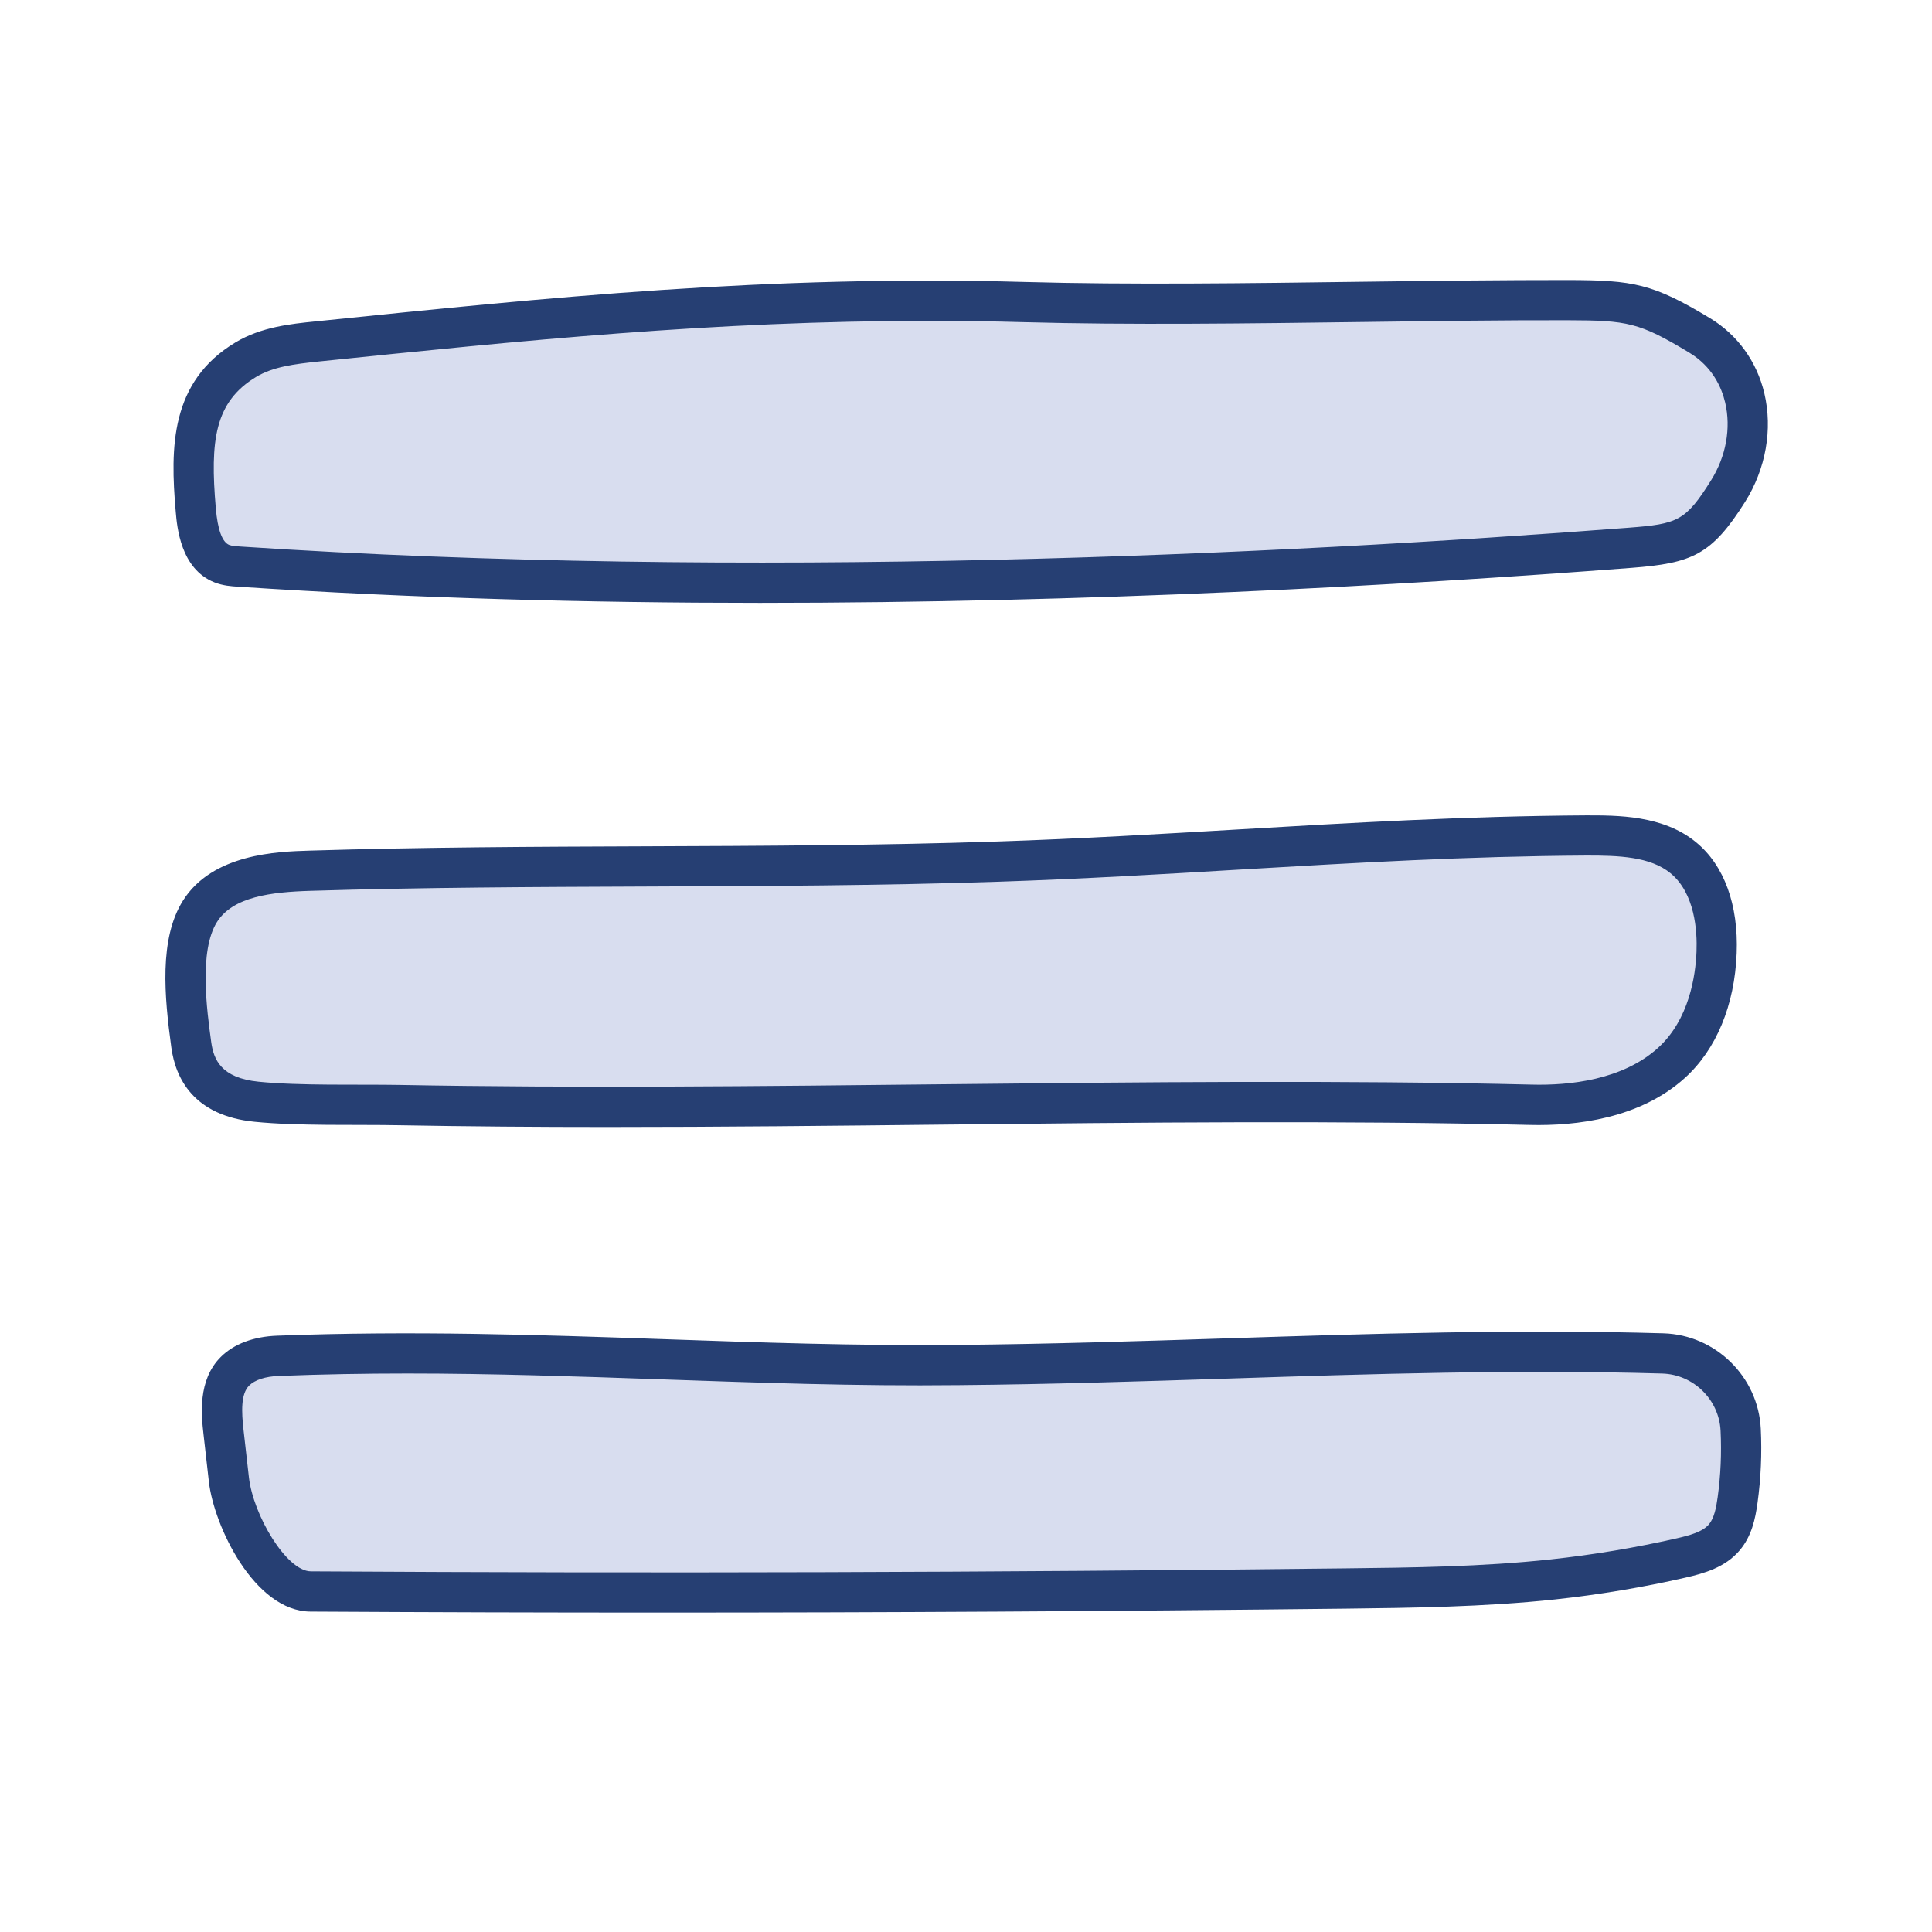 <svg xmlns="http://www.w3.org/2000/svg" xmlns:xlink="http://www.w3.org/1999/xlink" viewBox="0,0,256,256" width="48px" height="48px" fill-rule="nonzero"><g fill="none" fill-rule="nonzero" stroke="none" stroke-width="1" stroke-linecap="butt" stroke-linejoin="miter" stroke-miterlimit="10" stroke-dasharray="" stroke-dashoffset="0" font-family="none" font-weight="none" font-size="none" text-anchor="none" style="mix-blend-mode: normal"><g transform="scale(5.333,5.333)"><path d="M25.457,7.504c-6.171,-0.17 -11.438,0.347 -17.579,0.978c-0.611,0.063 -1.244,0.136 -1.77,0.453c-1.354,0.815 -1.381,2.156 -1.244,3.731c0.045,0.522 0.163,1.146 0.65,1.338c0.135,0.053 0.283,0.064 0.429,0.074c11.101,0.736 23.465,0.383 34.557,-0.468c1.366,-0.105 1.708,-0.247 2.437,-1.407c0.825,-1.312 0.618,-3.068 -0.707,-3.871c-1.326,-0.802 -1.721,-0.872 -3.271,-0.875c-4.186,-0.007 -9.318,0.163 -13.502,0.047z" fill="#d8ddef"></path><path d="M18.881,14.979c-4.255,0 -8.643,-0.115 -12.972,-0.402c-0.152,-0.01 -0.364,-0.022 -0.58,-0.107c-0.84,-0.332 -0.93,-1.369 -0.963,-1.76c-0.138,-1.591 -0.137,-3.227 1.484,-4.202c0.639,-0.385 1.381,-0.461 1.977,-0.521c5.787,-0.595 11.256,-1.161 17.644,-0.981v0c2.587,0.072 5.549,0.032 8.412,-0.006c1.76,-0.023 3.487,-0.043 5.076,-0.042c1.623,0.004 2.104,0.086 3.528,0.947c0.684,0.414 1.163,1.076 1.35,1.865c0.212,0.896 0.038,1.879 -0.478,2.7c-0.83,1.318 -1.318,1.523 -2.822,1.639c-5.797,0.445 -13.478,0.87 -21.656,0.87zM23.075,7.972c-5.341,0 -10.122,0.492 -15.146,1.009c-0.632,0.065 -1.148,0.134 -1.563,0.383c-1.034,0.622 -1.149,1.586 -1.004,3.26c0.046,0.538 0.159,0.847 0.335,0.916c0.067,0.026 0.183,0.033 0.275,0.039c12.594,0.833 25.706,0.207 34.489,-0.467c1.224,-0.094 1.417,-0.165 2.051,-1.175c0.374,-0.595 0.502,-1.301 0.352,-1.936c-0.088,-0.373 -0.315,-0.891 -0.895,-1.241c-1.239,-0.749 -1.533,-0.799 -3.013,-0.803c-1.585,-0.004 -3.305,0.02 -5.06,0.043c-2.874,0.038 -5.845,0.077 -8.453,0.005v0c-0.803,-0.023 -1.591,-0.033 -2.368,-0.033z" fill="#263f73"></path><path d="M24.805,21.407c-5.722,0.191 -11.388,0.051 -17.111,0.228c-1.011,0.031 -2.189,0.153 -2.727,1.009c-0.53,0.844 -0.354,2.297 -0.215,3.315c0.124,0.906 0.713,1.324 1.623,1.415c1.055,0.106 2.48,0.064 3.542,0.083c9.226,0.17 19.083,-0.229 28.12,-0.008c1.239,0.03 2.573,-0.209 3.492,-1.04c0.753,-0.681 1.083,-1.731 1.122,-2.746c0.033,-0.861 -0.162,-1.803 -0.827,-2.351c-0.651,-0.537 -1.571,-0.559 -2.415,-0.554c-5.058,0.03 -9.548,0.481 -14.604,0.649z" fill="#d8ddef"></path><path d="M15.117,28.002c-1.754,0 -3.497,-0.013 -5.209,-0.044c-1.052,-0.021 -2.492,0.023 -3.582,-0.086c-1.521,-0.151 -1.965,-1.087 -2.069,-1.845c-0.173,-1.268 -0.308,-2.7 0.288,-3.648c0.735,-1.17 2.356,-1.22 3.135,-1.244c2.804,-0.086 5.637,-0.097 8.376,-0.107c2.859,-0.011 5.815,-0.022 8.733,-0.12v0c2.062,-0.068 4.057,-0.187 5.986,-0.3c2.768,-0.163 5.63,-0.331 8.632,-0.349c0.767,0 1.911,-0.011 2.735,0.669c0.697,0.572 1.055,1.552 1.008,2.756c-0.05,1.293 -0.507,2.393 -1.286,3.098c-1.124,1.017 -2.714,1.195 -3.84,1.169c-4.692,-0.114 -9.705,-0.061 -14.55,-0.009c-2.756,0.03 -5.57,0.06 -8.357,0.06zM24.822,21.907c-2.933,0.098 -5.897,0.109 -8.763,0.12c-2.733,0.011 -5.56,0.021 -8.349,0.107c-0.97,0.029 -1.923,0.145 -2.319,0.775c-0.452,0.721 -0.251,2.191 -0.143,2.982c0.06,0.435 0.246,0.892 1.177,0.985c1.035,0.104 2.465,0.062 3.501,0.08c4.418,0.082 9.054,0.032 13.538,-0.017c4.855,-0.052 9.875,-0.105 14.585,0.009c0.95,0.026 2.266,-0.116 3.145,-0.911c0.78,-0.705 0.935,-1.803 0.958,-2.395c0.02,-0.512 -0.038,-1.445 -0.645,-1.945c-0.504,-0.414 -1.284,-0.442 -2.094,-0.44c-2.976,0.018 -5.698,0.178 -8.58,0.347c-1.935,0.116 -3.937,0.234 -6.011,0.303z" fill="#263f73"></path><path d="M23.814,33.916c-5.881,0.053 -11.022,-0.458 -16.907,-0.229c-0.386,0.015 -0.795,0.112 -1.069,0.385c-0.377,0.376 -0.343,0.985 -0.283,1.514l0.133,1.173c0.114,1.008 1.017,2.776 2.032,2.782c8.718,0.05 16.994,0.025 25.712,-0.074c1.72,-0.02 3.444,-0.042 5.154,-0.226c1.07,-0.115 2.134,-0.292 3.184,-0.532c0.394,-0.09 0.813,-0.205 1.074,-0.513c0.214,-0.254 0.285,-0.597 0.33,-0.926c0.08,-0.579 0.105,-1.165 0.077,-1.748c-0.05,-1.034 -0.899,-1.865 -1.933,-1.895c-5.891,-0.172 -11.563,0.236 -17.504,0.289z" fill="#d8ddef"></path><path d="M16.402,40.067c-2.868,0 -5.748,-0.008 -8.687,-0.025c-1.398,-0.008 -2.402,-2.136 -2.525,-3.226l-0.133,-1.173c-0.053,-0.471 -0.152,-1.347 0.427,-1.926c0.326,-0.324 0.811,-0.508 1.403,-0.53c3.345,-0.128 6.51,-0.021 9.571,0.085c2.362,0.082 4.802,0.169 7.351,0.144v0c2.266,-0.021 4.527,-0.093 6.714,-0.164c3.518,-0.114 7.154,-0.23 10.808,-0.124c1.293,0.038 2.355,1.079 2.418,2.371c0.03,0.614 0.003,1.233 -0.081,1.841c-0.055,0.405 -0.147,0.83 -0.443,1.18c-0.359,0.425 -0.883,0.572 -1.346,0.678c-1.064,0.243 -2.155,0.425 -3.241,0.542c-1.765,0.189 -3.591,0.21 -5.202,0.229c-5.863,0.066 -11.425,0.098 -17.034,0.098zM10.118,34.127c-1.043,0 -2.101,0.018 -3.192,0.061c-0.332,0.012 -0.593,0.097 -0.736,0.239c-0.209,0.208 -0.19,0.653 -0.139,1.103l0.133,1.173c0.106,0.942 0.935,2.335 1.538,2.339c8.681,0.052 16.849,0.027 25.703,-0.074c1.667,-0.019 3.39,-0.038 5.107,-0.223c1.047,-0.113 2.099,-0.289 3.125,-0.522c0.319,-0.073 0.645,-0.16 0.804,-0.349c0.13,-0.154 0.181,-0.413 0.216,-0.67c0.076,-0.547 0.1,-1.104 0.073,-1.656c-0.038,-0.773 -0.674,-1.397 -1.448,-1.42c-3.623,-0.106 -7.244,0.01 -10.747,0.124c-2.192,0.07 -4.459,0.144 -6.737,0.164v0c-2.565,0.028 -5.021,-0.062 -7.394,-0.144c-2.133,-0.074 -4.187,-0.145 -6.306,-0.145z" fill="#263f73"></path></g></g></svg>